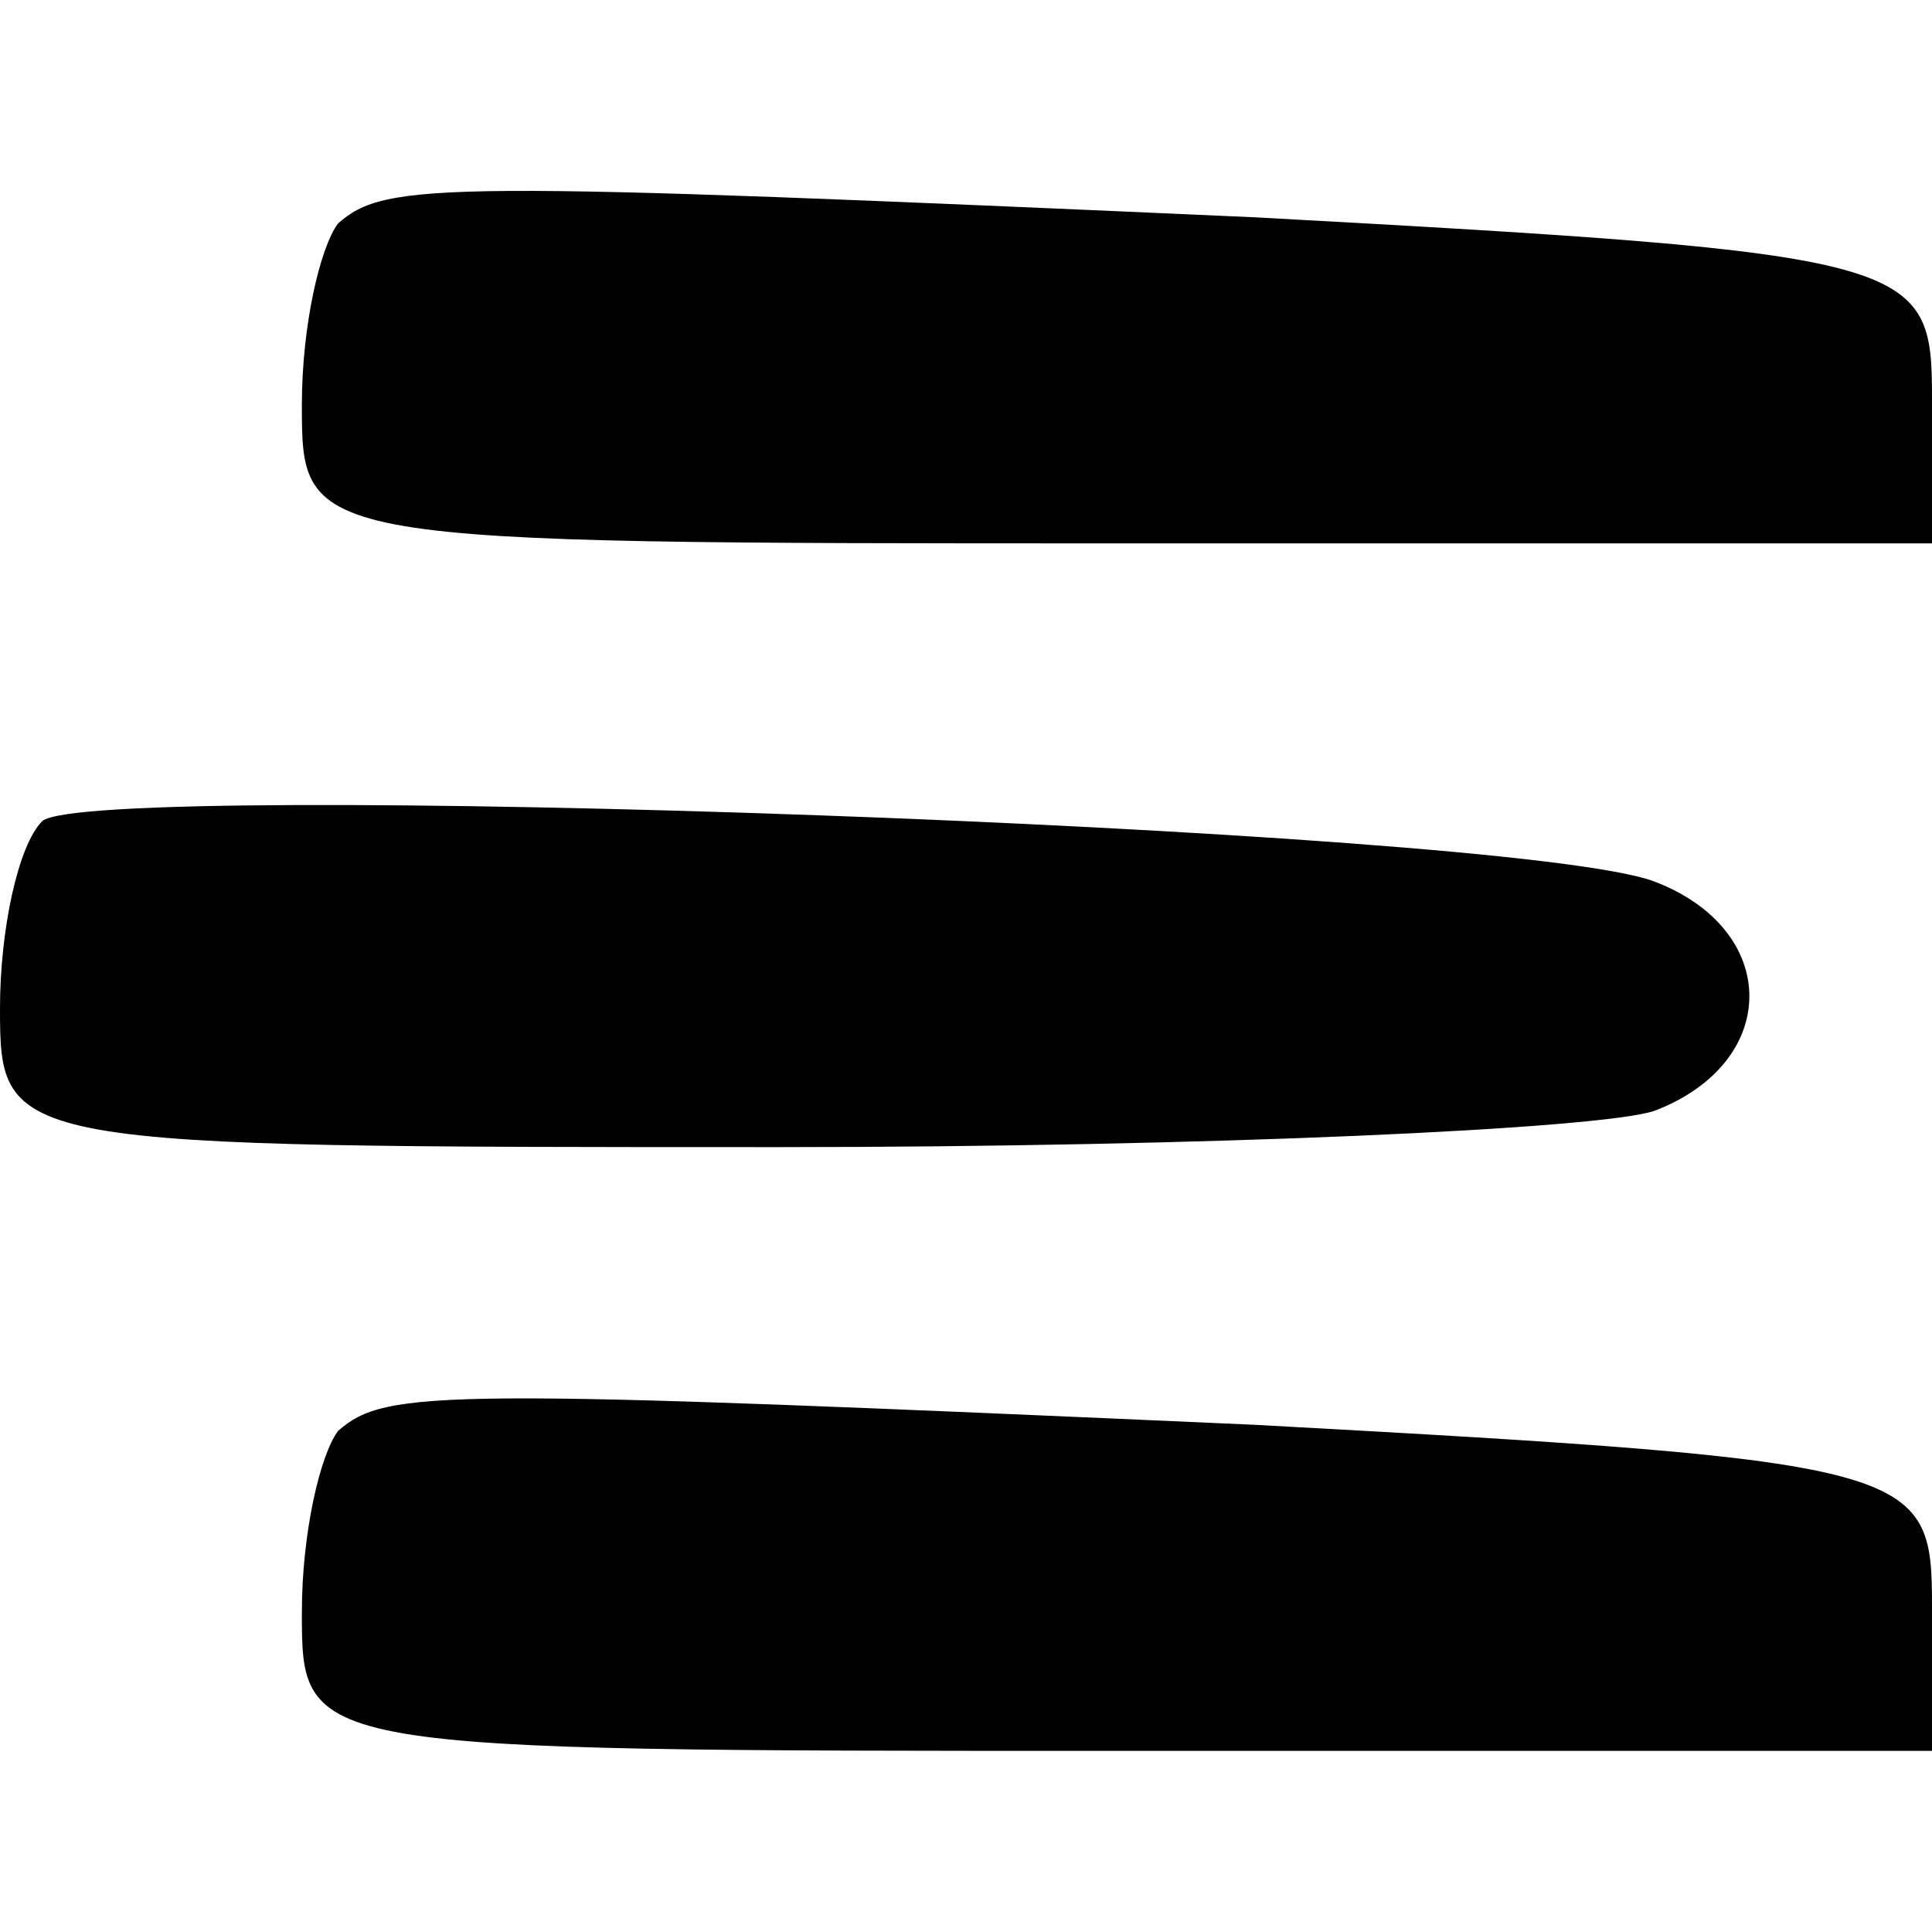 <?xml version="1.0" standalone="no"?>
<!DOCTYPE svg PUBLIC "-//W3C//DTD SVG 20010904//EN"
 "http://www.w3.org/TR/2001/REC-SVG-20010904/DTD/svg10.dtd">
<svg version="1.0" xmlns="http://www.w3.org/2000/svg"
 width="32pt" height="32pt" viewBox="0 0 32 32"
 preserveAspectRatio="xMidYMid meet">
<g transform="translate(0,32) scale(0.1,-0.1)"
fill="#000000" stroke="none">
<path fill="#000000" stroke="none" d="M56 283 c-3 -4 -6 -17 -6 -30 0 -23 0
-23 135 -23 l135 0 0 24 c0 23 -2 24 -112 30 -135 6 -144 6 -152 -1z"/>
<path fill="#000000" stroke="none" d="M7 184 c-4 -4 -7 -18 -7 -31 0 -23 1
-23 129 -23 71 0 136 3 145 6 21 8 21 30 0 38 -24 9 -259 17 -267 10z"/>
<path fill="#000000" stroke="none" d="M56 83 c-3 -4 -6 -17 -6 -30 0 -23 0
-23 135 -23 l135 0 0 24 c0 23 -2 24 -112 30 -135 6 -144 6 -152 -1z"/>
</g>
</svg>
